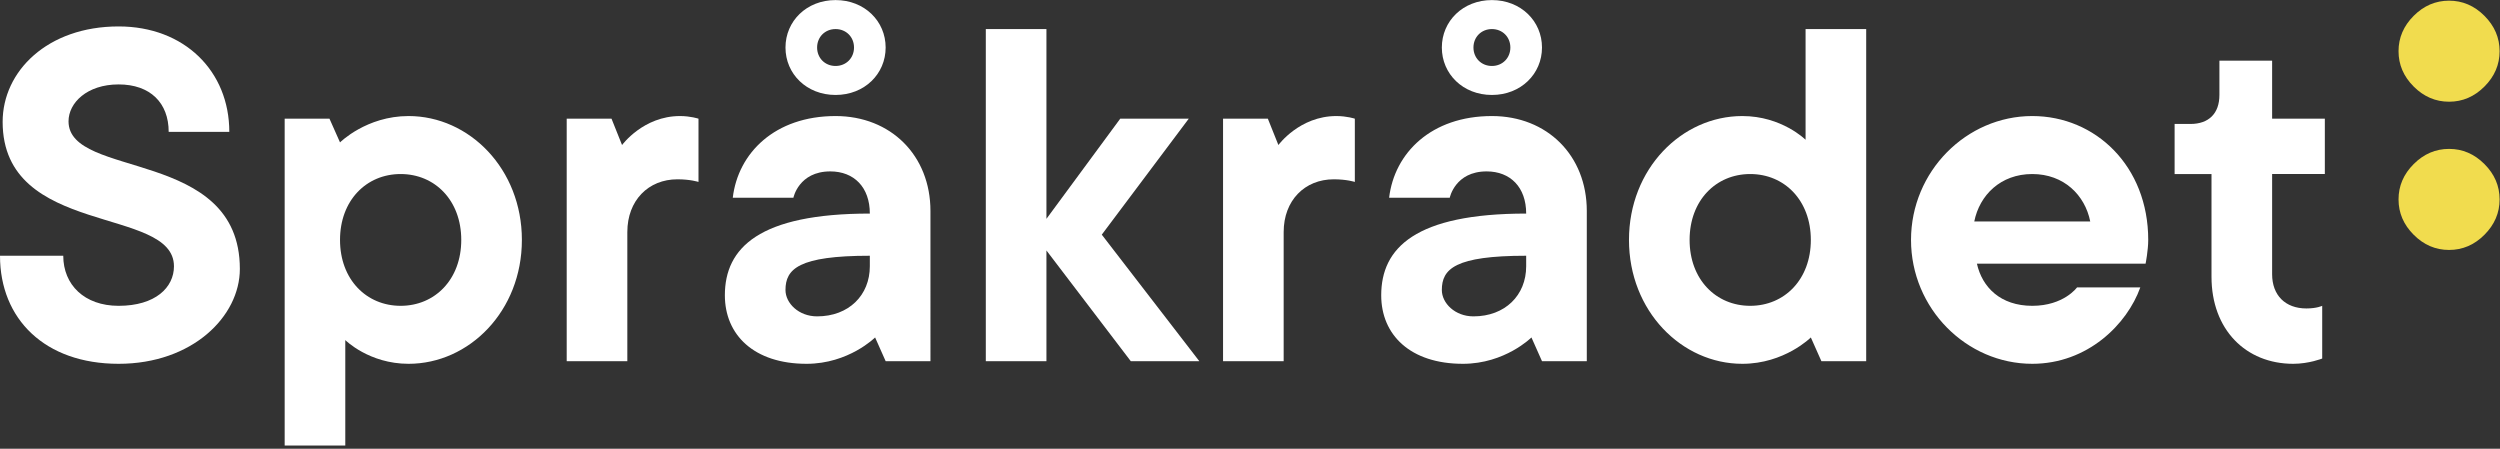 <?xml version="1.0" encoding="UTF-8" standalone="no"?>
<svg
   version="1.1"
   x="0px"
   y="0px"
   width="156px"
   height="28px"
   viewBox="0 0 156 28"
   id="svg15"
   sodipodi:docname="Sprakradet_logo_neg.svg"
   inkscape:version="1.1.2 (b8e25be833, 2022-02-05)"
   xmlns:inkscape="http://www.inkscape.org/namespaces/inkscape"
   xmlns:sodipodi="http://sodipodi.sourceforge.net/DTD/sodipodi-0.dtd"
   xmlns="http://www.w3.org/2000/svg"
   xmlns:svg="http://www.w3.org/2000/svg">
  <rect x="0" y="0" width="156" height="28" fill="#333333" stroke="none"/>
  <defs
     id="defs19" />
  <sodipodi:namedview
     id="namedview17"
     pagecolor="#ffffff"
     bordercolor="#666666"
     borderopacity="1.0"
     inkscape:pageshadow="2"
     inkscape:pageopacity="0.0"
     inkscape:pagecheckerboard="0"
     showgrid="false"
     inkscape:zoom="7.0641026"
     inkscape:cx="70.214156"
     inkscape:cy="14.014519"
     inkscape:window-width="2560"
     inkscape:window-height="1377"
     inkscape:window-x="-8"
     inkscape:window-y="-8"
     inkscape:window-maximized="1"
     inkscape:current-layer="svg15" />
  <g
     transform="matrix(0.514,0,0,-0.514,0,27.8)"
     id="g10">
    <g
       transform="scale(0.1)"
       id="g12">
      <path
         id="path14"
         style="fill:#ffffff;fill-opacity:1;fill-rule:nonzero;stroke:none"
         d="m 143.988,508.766 c 79.996,0 134.391,-54.399 134.391,-127.993 h -73.594 c 0,35.2 -22.398,57.594 -60.797,57.594 -38.39,0 -60.793,-22.394 -60.793,-44.797 0,-70.39 207.989,-31.996 207.989,-179.183 0,-57.602 -57.598,-115.192 -147.196,-115.192 C 54.395,99.195 0,153.59 0,230.383 h 76.797 c 0,-35.195 25.598,-60.793 67.191,-60.793 44.801,0 67.2,22.398 67.2,47.992 0,73.594 -207.985,35.199 -207.985,175.348 0,61.437 54.395,115.836 140.785,115.836" />
      <path
         id="path16"
         style="fill:#ffffff;fill-opacity:1;fill-rule:nonzero;stroke:none"
         d="m 486.383,169.59 c 41.597,0 73.594,31.996 73.594,79.988 0,48 -31.997,79.996 -73.594,79.996 -41.598,0 -73.594,-31.996 -73.594,-79.996 0,-47.992 31.996,-79.988 73.594,-79.988 z m 147.191,79.988 c 0,-86.39 -64,-150.383 -137.594,-150.383 -47.996,0 -76.792,28.793 -76.792,28.793 V 0 H 345.59 v 396.773 h 54.398 l 12.801,-28.8 c 0,0 31.996,32 83.191,32 73.594,0 137.594,-63.996 137.594,-150.395" />
      <path
         id="path18"
         style="fill:#ffffff;fill-opacity:1;fill-rule:nonzero;stroke:none"
         d="m 847.973,396.773 v -76.796 c 0,0 -9.598,3.203 -25.594,3.203 -35.199,0 -60.797,-25.602 -60.797,-64 V 102.395 h -73.598 v 294.378 h 54.399 l 12.797,-31.996 c 0,0 25.601,35.196 70.394,35.196 12.801,0 22.399,-3.2 22.399,-3.2" />
      <path
         id="path20"
         style="fill:#ffffff;fill-opacity:1;fill-rule:nonzero;stroke:none"
         d="m 1014.38,505.563 c -12.8,0 -22.4,-9.602 -22.4,-22.399 0,-12.797 9.6,-22.398 22.4,-22.398 12.8,0 22.4,9.601 22.4,22.398 0,12.797 -9.6,22.399 -22.4,22.399 z m 41.6,-287.981 v 12.801 c -86.394,0 -102.394,-15.996 -102.394,-41.598 0,-15.996 16,-32 38.394,-32 38.4,0 64,25.602 64,60.797 z m -41.6,207.988 c -35.196,0 -60.794,25.598 -60.794,57.594 0,31.996 25.598,57.598 60.794,57.598 35.2,0 60.8,-25.602 60.8,-57.598 0,-31.996 -25.6,-57.594 -60.8,-57.594 z m 115.2,-140.789 V 102.395 h -54.4 l -12.8,28.796 c 0,0 -32,-31.996 -83.196,-31.996 -63.993,0 -99.196,35.196 -99.196,83.192 0,57.593 41.598,99.195 175.992,99.195 0,31.996 -19.2,51.191 -48,51.191 -38.394,0 -44.796,-31.996 -44.796,-31.996 H 889.59 c 6.402,54.399 51.195,99.196 124.79,99.196 67.2,0 115.2,-48 115.2,-115.192" />
      <path
         id="path22"
         style="fill:#ffffff;fill-opacity:1;fill-rule:nonzero;stroke:none"
         d="M 1372.77,102.395 1270.38,236.781 V 102.395 h -73.6 v 403.168 h 73.6 V 275.18 l 89.59,121.593 h 83.19 L 1337.57,255.98 1455.97,102.395 h -83.2" />
      <path
         id="path24"
         style="fill:#ffffff;fill-opacity:1;fill-rule:nonzero;stroke:none"
         d="m 1644.78,396.773 v -76.796 c 0,0 -9.6,3.203 -25.6,3.203 -35.19,0 -60.8,-25.602 -60.8,-64 V 102.395 h -73.59 v 294.378 h 54.39 l 12.81,-31.996 c 0,0 25.59,35.196 70.39,35.196 12.8,0 22.4,-3.2 22.4,-3.2" />
      <path
         id="path26"
         style="fill:#ffffff;fill-opacity:1;fill-rule:nonzero;stroke:none"
         d="m 1811.19,505.563 c -12.8,0 -22.4,-9.602 -22.4,-22.399 0,-12.797 9.6,-22.398 22.4,-22.398 12.8,0 22.4,9.601 22.4,22.398 0,12.797 -9.6,22.399 -22.4,22.399 z m 41.6,-287.981 v 12.801 c -86.4,0 -102.39,-15.996 -102.39,-41.598 0,-15.996 15.99,-32 38.39,-32 38.39,0 64,25.602 64,60.797 z m -41.6,207.988 c -35.2,0 -60.79,25.598 -60.79,57.594 0,31.996 25.59,57.598 60.79,57.598 35.19,0 60.8,-25.602 60.8,-57.598 0,-31.996 -25.61,-57.594 -60.8,-57.594 z M 1926.38,284.781 V 102.395 h -54.39 l -12.81,28.796 c 0,0 -32,-31.996 -83.19,-31.996 -63.99,0 -99.19,35.196 -99.19,83.192 0,57.593 41.59,99.195 175.99,99.195 0,31.996 -19.2,51.191 -48,51.191 -38.4,0 -44.79,-31.996 -44.79,-31.996 h -73.6 c 6.4,54.399 51.19,99.196 124.79,99.196 67.19,0 115.19,-48 115.19,-115.192" />
      <path
         id="path28"
         style="fill:#ffffff;fill-opacity:1;fill-rule:nonzero;stroke:none"
         d="m 2124.78,329.574 c -41.59,0 -73.59,-31.996 -73.59,-79.996 0,-47.992 32,-79.988 73.59,-79.988 41.6,0 73.59,31.996 73.59,79.988 0,48 -31.99,79.996 -73.59,79.996 z m -147.19,-79.996 c 0,86.399 64,150.395 137.59,150.395 48,0 76.8,-28.801 76.8,-28.801 v 134.391 h 73.59 V 102.395 h -54.39 l -12.81,28.796 c 0,0 -31.99,-31.996 -83.19,-31.996 -73.59,0 -137.59,63.993 -137.59,150.383" />
      <path
         id="path30"
         style="fill:#ffffff;fill-opacity:1;fill-rule:nonzero;stroke:none"
         d="m 2396.78,271.984 h 140.79 c -6.4,31.996 -32,57.59 -70.4,57.59 -38.4,0 -63.99,-25.594 -70.39,-57.59 z m 201.58,-79.996 c -15.99,-44.8 -63.99,-92.793 -131.19,-92.793 -79.99,0 -147.18,67.192 -147.18,150.383 0,83.195 67.19,150.395 147.18,150.395 76.8,0 140.79,-60.797 140.79,-150.395 0,-12.797 -3.2,-28.793 -3.2,-28.793 h -204.78 c 6.4,-28.797 28.79,-51.195 67.19,-51.195 38.4,0 54.4,22.398 54.4,22.398 h 76.79" />
      <path
         id="path32"
         style="fill:#ffffff;fill-opacity:1;fill-rule:nonzero;stroke:none"
         d="m 2694.38,467.168 h 63.99 v -70.395 h 64 v -67.199 h -64 v -121.59 c 0,-25.597 16,-41.597 41.6,-41.597 12.8,0 19.2,3.203 19.2,3.203 v -64 c 0,0 -16,-6.395 -35.2,-6.395 -57.6,0 -99.19,41.594 -99.19,105.59 v 124.789 h -44.79 v 60.797 h 19.19 c 22.4,0 35.2,12.797 35.2,35.199 v 41.598" />
      <path
         id="path34"
         style="fill:#f1dc4e;fill-opacity:1;fill-rule:nonzero;stroke:none"
         d="m 2973.19,540.039 c 16.36,0 30.66,-6.117 42.93,-18.398 12.27,-12.282 18.41,-26.602 18.41,-42.938 0,-16.375 -6.14,-30.68 -18.41,-42.93 -12.27,-12.281 -26.57,-18.402 -42.93,-18.402 -16.35,0 -30.67,6.121 -42.94,18.402 -12.28,12.25 -18.41,26.555 -18.41,42.93 0,16.336 6.13,30.656 18.41,42.938 12.27,12.281 26.59,18.398 42.94,18.398 z m 0,-179.945 c 16.36,0 30.66,-6.125 42.93,-18.403 12.27,-12.246 18.41,-26.558 18.41,-42.941 0,-16.34 -6.14,-30.648 -18.41,-42.93 -12.27,-12.281 -26.57,-18.398 -42.93,-18.398 -16.35,0 -30.67,6.117 -42.94,18.398 -12.28,12.282 -18.41,26.59 -18.41,42.93 0,16.383 6.13,30.695 18.41,42.941 12.27,12.278 26.59,18.403 42.94,18.403 v 0" />
    </g>
  </g>
</svg>
